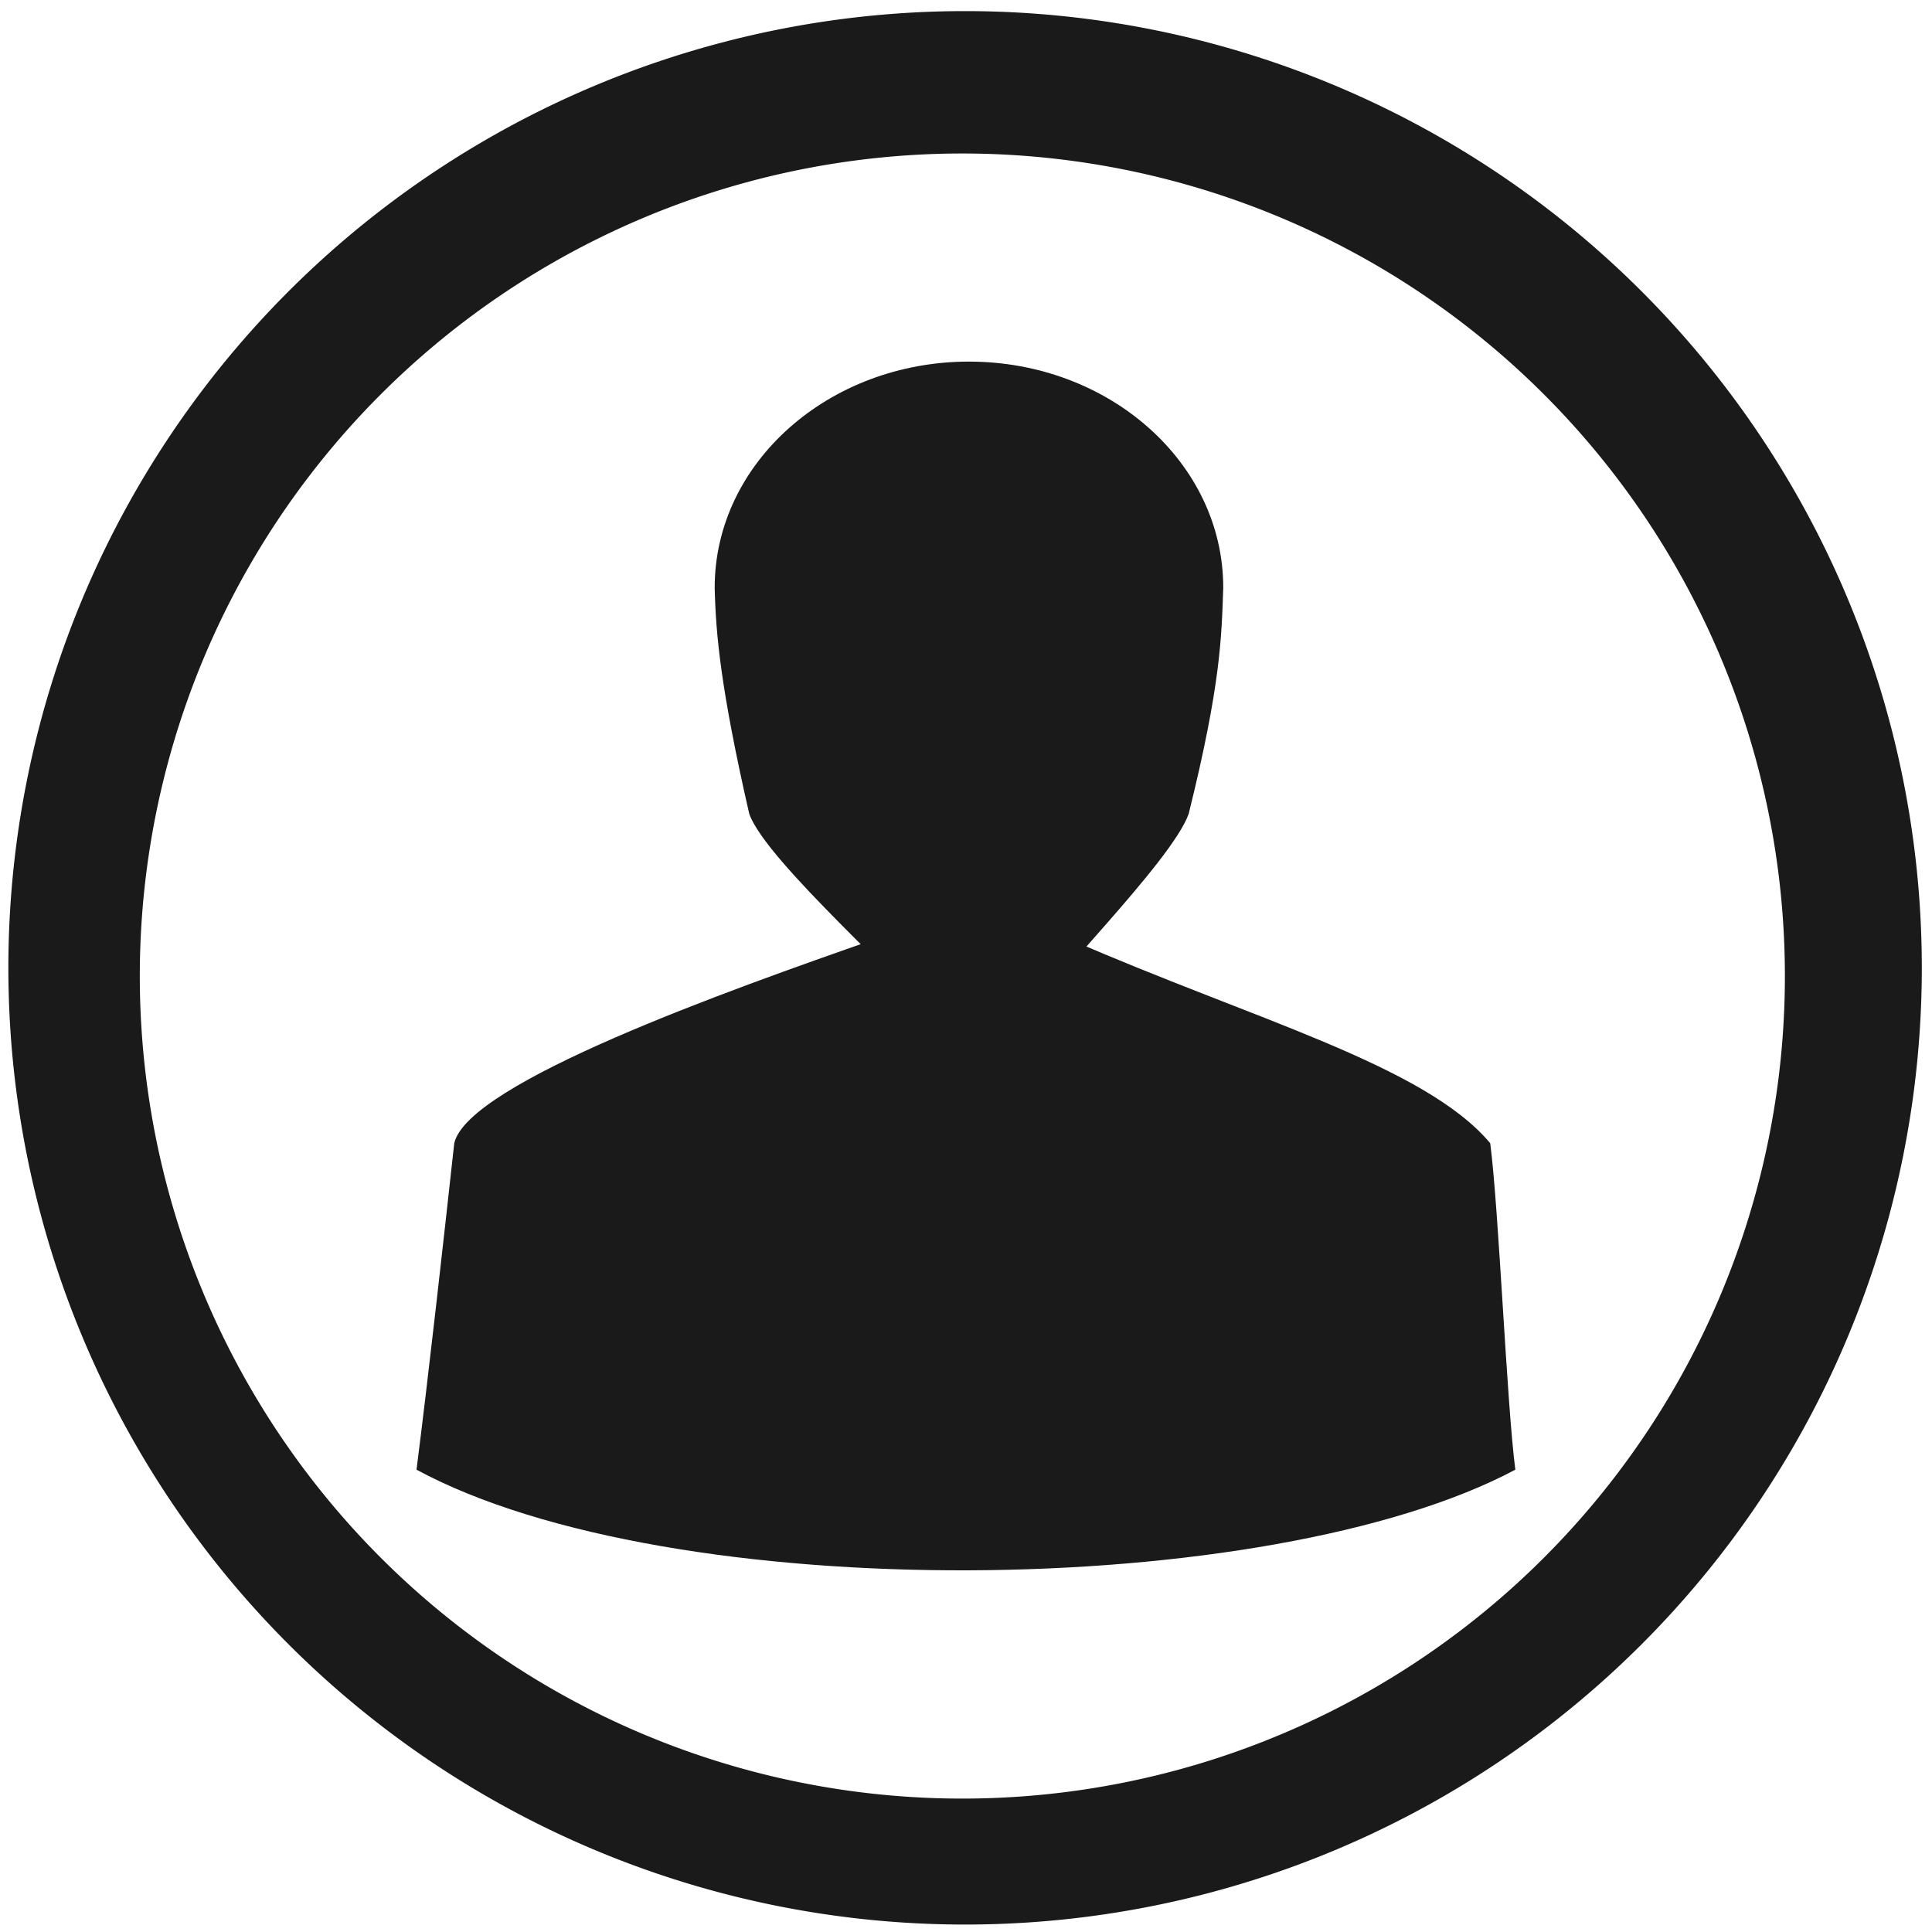 <?xml version="1.0" encoding="UTF-8" standalone="no"?>
<!-- Created with Inkscape (http://www.inkscape.org/) -->

<svg
   xmlns:dc="http://purl.org/dc/elements/1.1/"
   xmlns:cc="http://creativecommons.org/ns#"
   xmlns:rdf="http://www.w3.org/1999/02/22-rdf-syntax-ns#"
   xmlns:svg="http://www.w3.org/2000/svg"
   xmlns="http://www.w3.org/2000/svg"
   xmlns:sodipodi="http://sodipodi.sourceforge.net/DTD/sodipodi-0.dtd"
   xmlns:inkscape="http://www.inkscape.org/namespaces/inkscape"
   width="48"
   height="48"
   viewBox="0 0 12.7 12.7"
   version="1.1"
   id="svg829"
   inkscape:version="0.92.3 (2405546, 2018-03-11)"
   sodipodi:docname="user-info.svg">
  <defs
     id="defs823" />
  <sodipodi:namedview
     id="base"
     pagecolor="#ffffff"
     bordercolor="#666666"
     borderopacity="1.0"
     inkscape:pageopacity="0.0"
     inkscape:pageshadow="2"
     inkscape:zoom="11.208333"
     inkscape:cx="8.208178"
     inkscape:cy="23.643123"
     inkscape:document-units="mm"
     inkscape:current-layer="layer1"
     showgrid="false"
     showguides="true"
     inkscape:guide-bbox="true"
     inkscape:window-width="1366"
     inkscape:window-height="719"
     inkscape:window-x="0"
     inkscape:window-y="25"
     inkscape:window-maximized="1"
     scale-x="1.9"
     units="px" />
  <g
     inkscape:label="Capa 1"
     inkscape:groupmode="layer"
     id="layer1"
     transform="translate(0,-284.3)">
    <path
       style="fill:#1a1a1a;fill-opacity:1;stroke-width:0.139"
       d="m 6.344,284.373 a 6.289,6.289 0 0 0 -6.289,6.289 6.289,6.289 0 0 0 6.289,6.289 6.289,6.289 0 0 0 6.289,-6.289 6.289,6.289 0 0 0 -6.289,-6.289 z m -0.018,0.936 a 5.407,5.407 0 0 1 5.407,5.407 5.407,5.407 0 0 1 -5.407,5.407 5.407,5.407 0 0 1 -5.407,-5.407 5.407,5.407 0 0 1 5.407,-5.407 z"
       id="path1374"
       inkscape:connector-curvature="0" />
    <path
       inkscape:connector-curvature="0"
       style="fill:#1a1a1a;stroke:none;stroke-width:0.66;stroke-linejoin:round;stroke-opacity:1"
       d="m 5.607,288.679 c -0.053,0.449 0.39,1.387 0.144,1.795 -0.954,0.333 -2.674,0.942 -2.765,1.341 -0.068,0.621 -0.169,1.526 -0.248,2.146 1.673,0.904 5.608,0.86 7.223,0 -0.057,-0.44 -0.108,-1.706 -0.165,-2.146 -0.432,-0.515 -1.568,-0.817 -2.765,-1.341 -0.313,-0.407 0.161,-1.316 0.062,-1.775 -0.189,-0.033 -1.294,-0.015 -1.486,-0.019 z"
       id="path2880" />
    <path
       inkscape:connector-curvature="0"
       style="fill:#1a1a1a;fill-opacity:1;stroke:none;stroke-width:0.625;stroke-opacity:1"
       d="m 6.37,286.677 c -0.921,0 -1.672,0.665 -1.672,1.486 0.007,0.304 0.039,0.664 0.227,1.486 0.111,0.319 1.105,1.173 1.114,1.28 0.216,0.106 0.562,0.106 0.784,0 0,-0.106 0.879,-0.961 0.991,-1.28 0.212,-0.854 0.216,-1.167 0.227,-1.486 0,-0.821 -0.75,-1.486 -1.672,-1.486 z"
       id="path2870" />
  </g>
</svg>

